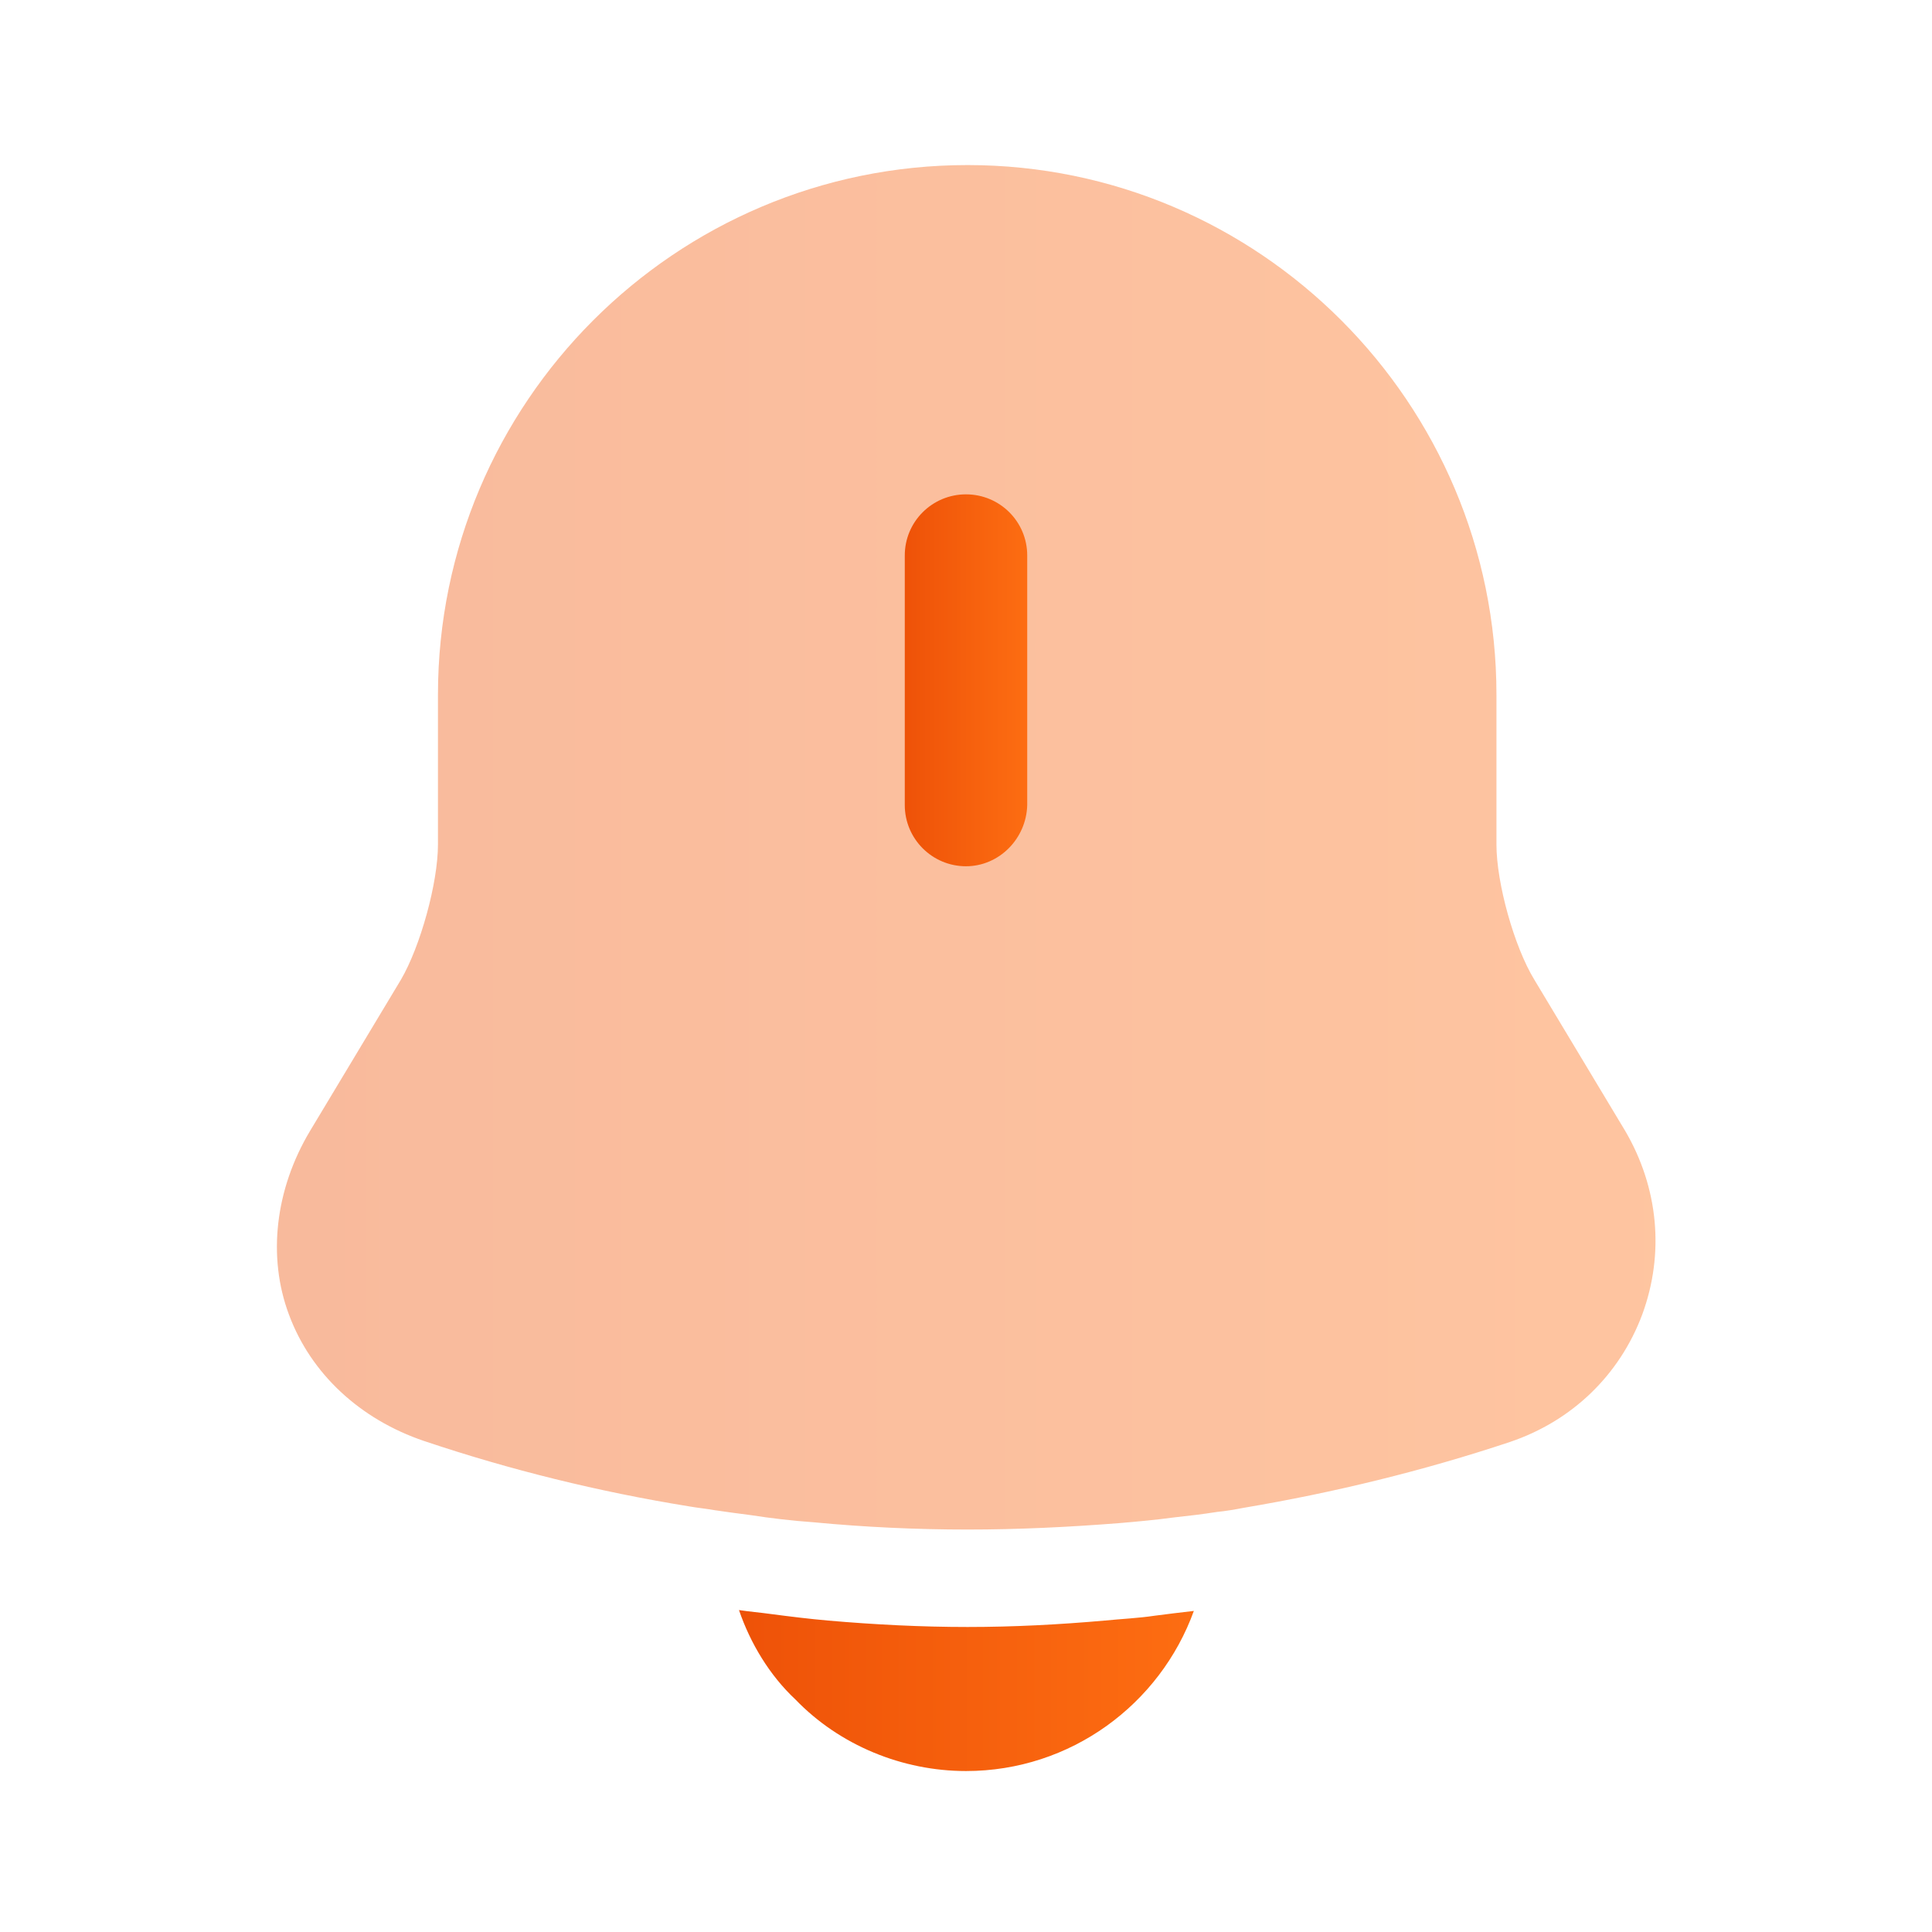 <svg width="16" height="16" viewBox="0 0 16 16" fill="none" xmlns="http://www.w3.org/2000/svg">
<g id="vuesax/bulk/notification-bing">
<g id="notification-bing">
<path id="Vector" opacity="0.4" d="M13.6 10.887C13.413 11.387 13.02 11.767 12.507 11.941C11.787 12.181 11.047 12.361 10.3 12.487C10.227 12.501 10.153 12.514 10.08 12.521C9.96 12.54 9.84 12.554 9.72 12.567C9.573 12.587 9.42 12.601 9.267 12.614C8.847 12.647 8.433 12.667 8.013 12.667C7.587 12.667 7.16 12.647 6.74 12.607C6.56 12.594 6.387 12.574 6.213 12.547C6.113 12.534 6.013 12.521 5.92 12.507C5.847 12.494 5.773 12.487 5.7 12.474C4.96 12.354 4.227 12.174 3.513 11.934C2.98 11.754 2.573 11.374 2.393 10.887C2.213 10.407 2.28 9.847 2.567 9.367L3.32 8.114C3.48 7.841 3.627 7.314 3.627 6.994V5.754C3.627 3.334 5.593 1.367 8.013 1.367C10.427 1.367 12.393 3.334 12.393 5.754V6.994C12.393 7.314 12.54 7.841 12.707 8.114L13.46 9.367C13.733 9.834 13.787 10.38 13.6 10.887Z" fill="url(#paint0_linear_690_347)"/>
<path id="Vector_2" d="M8 7.174C7.72 7.174 7.493 6.947 7.493 6.667V4.6C7.493 4.32 7.72 4.094 8 4.094C8.28 4.094 8.507 4.32 8.507 4.6V6.667C8.5 6.947 8.273 7.174 8 7.174Z" fill="url(#paint1_linear_690_347)"/>
<path id="Vector_3" d="M9.887 13.341C9.607 14.114 8.867 14.667 8 14.667C7.473 14.667 6.953 14.454 6.587 14.074C6.373 13.874 6.213 13.607 6.12 13.334C6.207 13.347 6.293 13.354 6.387 13.367C6.54 13.387 6.7 13.407 6.86 13.421C7.24 13.454 7.627 13.474 8.013 13.474C8.393 13.474 8.773 13.454 9.147 13.421C9.287 13.407 9.427 13.401 9.56 13.381C9.667 13.367 9.773 13.354 9.887 13.341Z" fill="url(#paint2_linear_690_347)"/>
</g>
</g>
<defs>
<linearGradient id="paint0_linear_690_347" x1="13.71" y1="7.017" x2="2.293" y2="7.017" gradientUnits="userSpaceOnUse">
<stop stop-color="#FD6D12"/>
<stop offset="1" stop-color="#EE5208"/>
</linearGradient>
<linearGradient id="paint1_linear_690_347" x1="8.507" y1="5.634" x2="7.493" y2="5.634" gradientUnits="userSpaceOnUse">
<stop stop-color="#FD6D12"/>
<stop offset="1" stop-color="#EE5208"/>
</linearGradient>
<linearGradient id="paint2_linear_690_347" x1="9.887" y1="14.001" x2="6.12" y2="14.001" gradientUnits="userSpaceOnUse">
<stop stop-color="#FD6D12"/>
<stop offset="1" stop-color="#EE5208"/>
</linearGradient>
</defs>
</svg>
